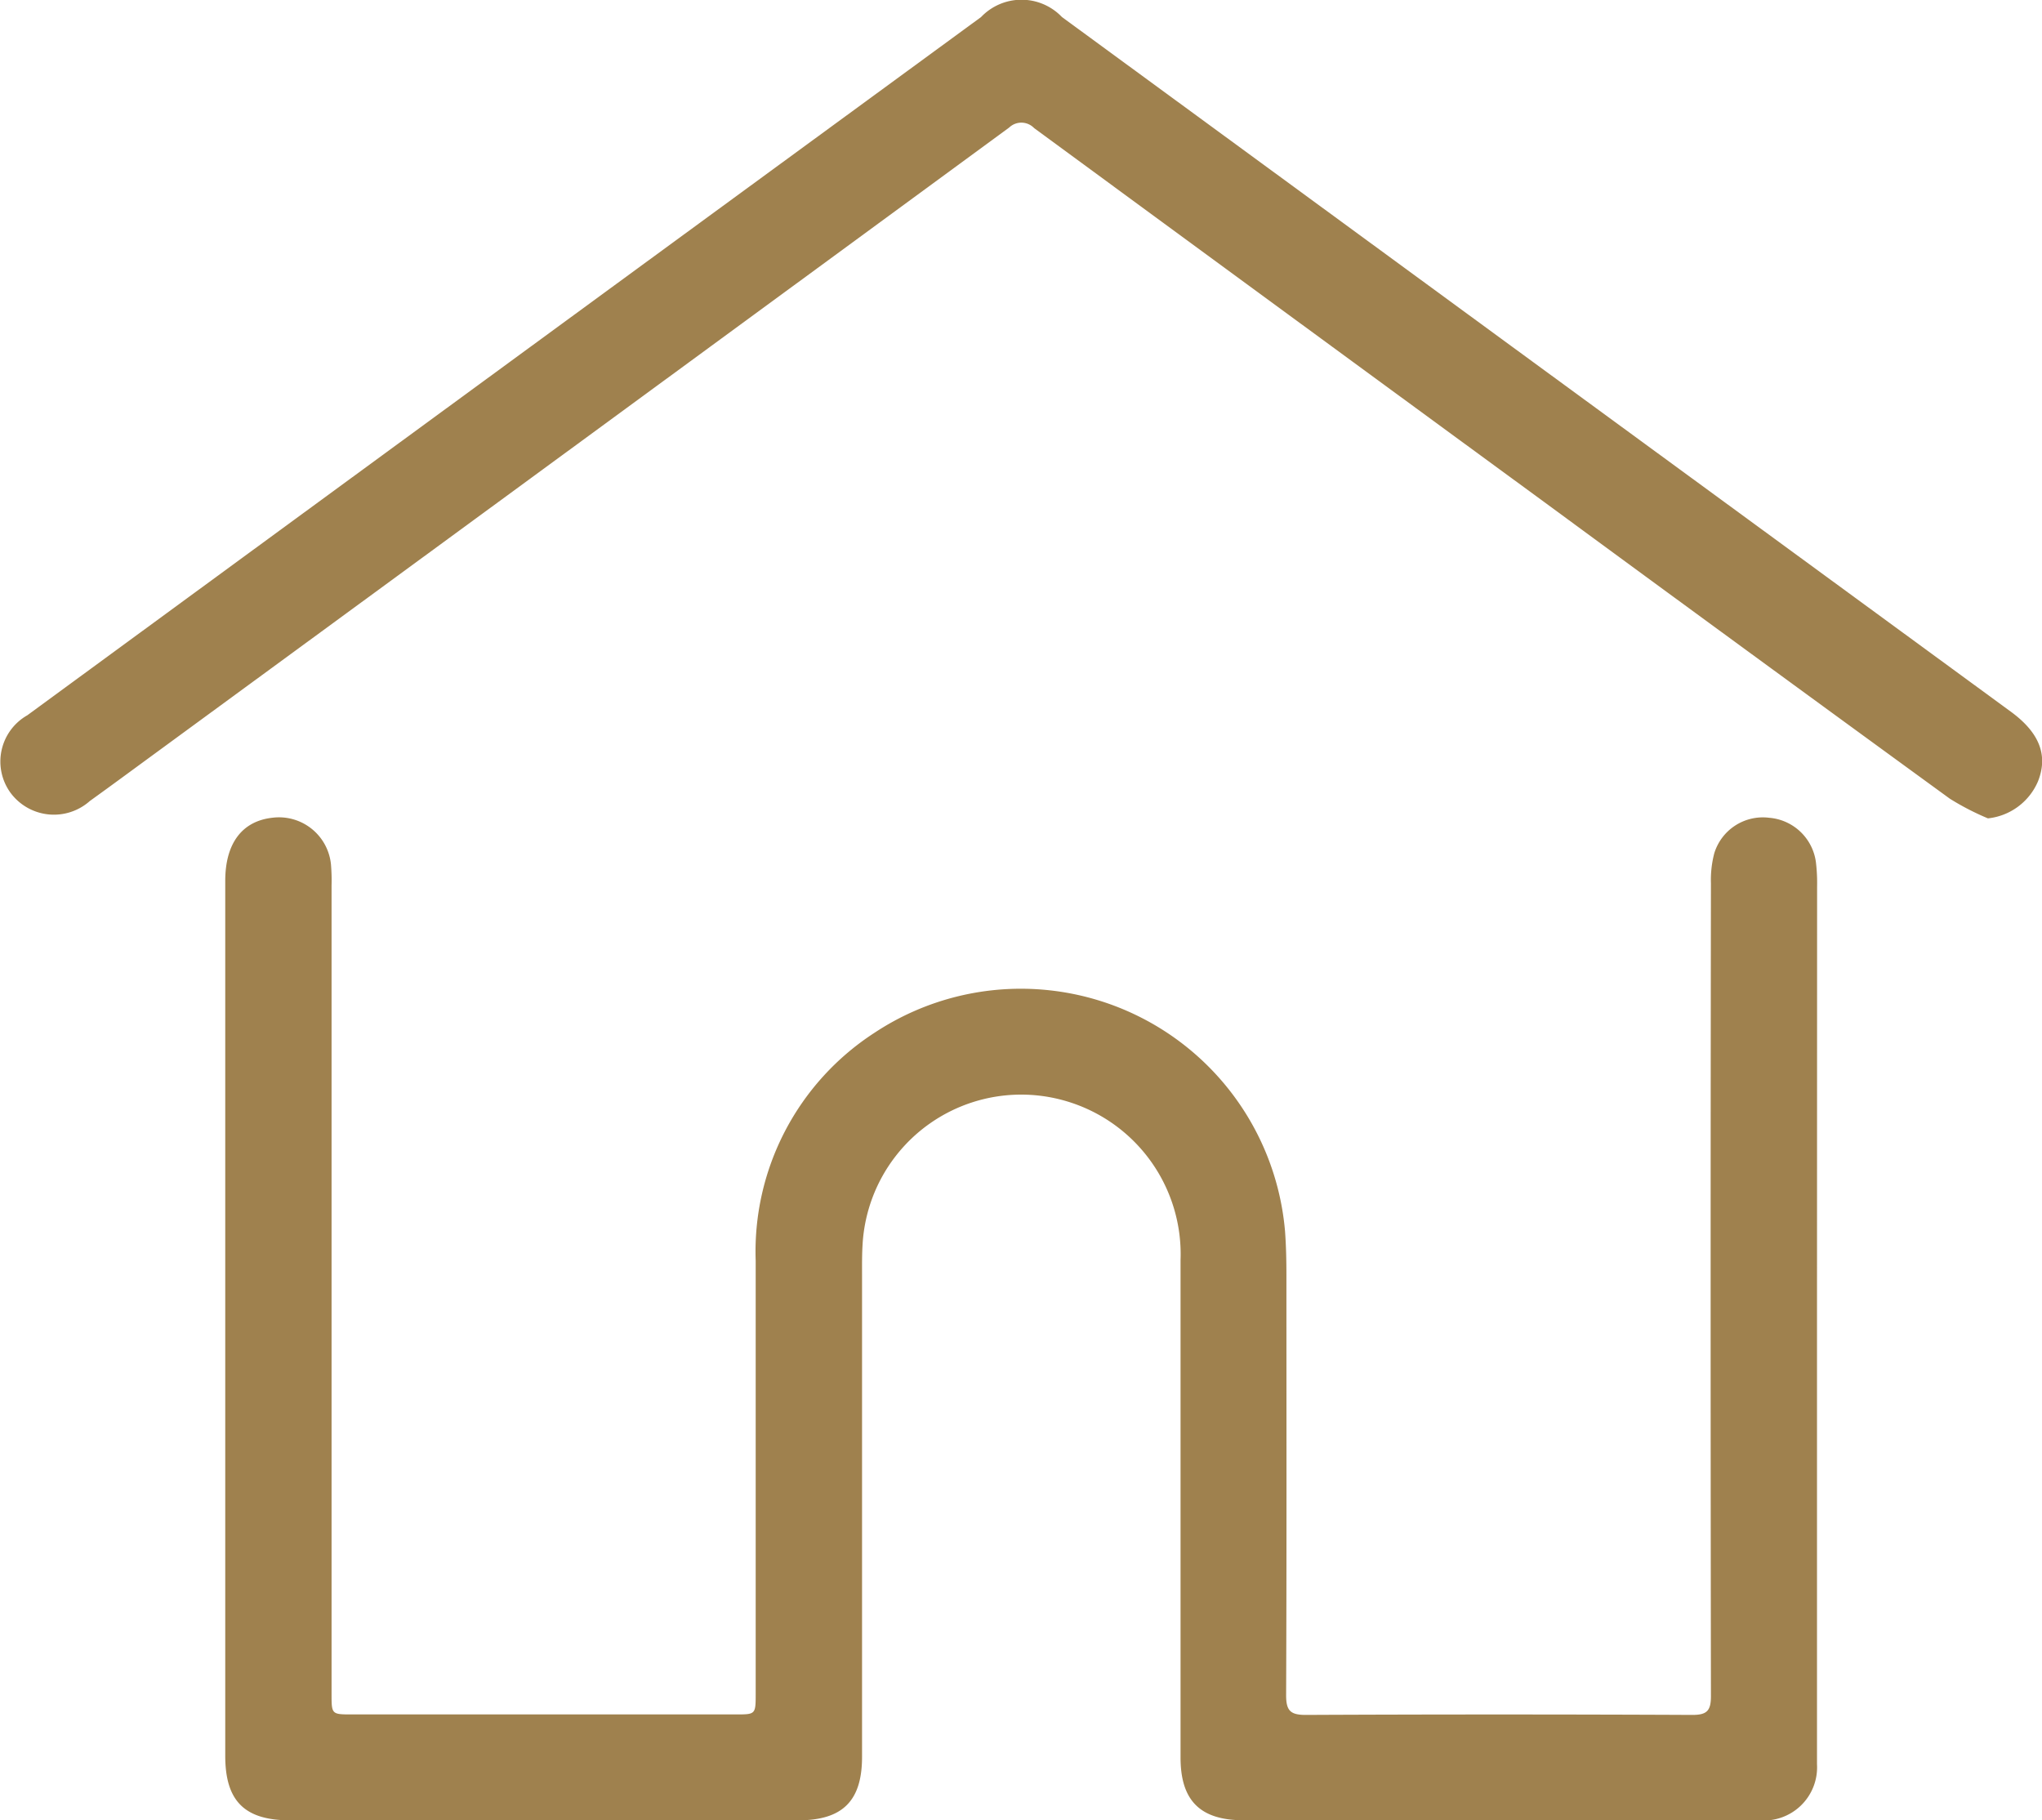 <svg id="Group_3672" data-name="Group 3672" xmlns="http://www.w3.org/2000/svg" width="41.584" height="37.067" viewBox="0 0 41.584 37.067">
  <path id="Path_13469" data-name="Path 13469" d="M427.068-474.137v8.707c0,.113,0,.227,0,.34a1.082,1.082,0,0,1-1.179,1.14c-1.338,0-2.676,0-4.014,0h-6.484c-.884,0-1.284-.4-1.284-1.278q0-5.064,0-10.127a3.248,3.248,0,0,0-2.324-3.237,3.235,3.235,0,0,0-4.151,2.916c-.013.205-.011.411-.011.617q0,4.909,0,9.819c0,.9-.4,1.291-1.3,1.291H395.97c-.922,0-1.317-.392-1.317-1.313q0-8.908,0-17.816c0-.764.343-1.218.962-1.286a1.064,1.064,0,0,1,1.191.95,3.92,3.92,0,0,1,.012.432q0,8.228,0,16.457c0,.419,0,.42.419.42h7.812c.4,0,.406,0,.406-.408q0-4.415,0-8.831a5.307,5.307,0,0,1,2.418-4.64,5.4,5.4,0,0,1,8.362,4.041c.022.3.028.6.028.895,0,2.851.006,5.7-.006,8.553,0,.316.089.4.4.4q3.937-.018,7.874,0c.3,0,.377-.089.377-.383q-.012-8.275,0-16.55a2.146,2.146,0,0,1,.067-.608,1.034,1.034,0,0,1,1.12-.727,1.045,1.045,0,0,1,.951.905,3.529,3.529,0,0,1,.024.493Q427.069-478.552,427.068-474.137Z" transform="translate(-390.066 501.015)" fill="#9f814e"/>
  <path id="Path_13470" data-name="Path 13470" d="M398.049-602.291a5.371,5.371,0,0,1-.775-.4q-4.142-3.015-8.27-6.048-5.191-3.8-10.379-7.608a.36.36,0,0,0-.509-.01q-8.7,6.38-17.4,12.749c-.44.322-.879.646-1.321.964a1.1,1.1,0,0,1-1.612-.164,1.083,1.083,0,0,1,.339-1.582q6.834-5.006,13.67-10.009l5.753-4.209a1.138,1.138,0,0,1,1.647,0l9.138,6.691,10.186,7.454c.582.426.763.888.552,1.419A1.251,1.251,0,0,1,398.049-602.291Z" transform="translate(-357.566 618.955)" fill="#9f814e"/>
</svg>
